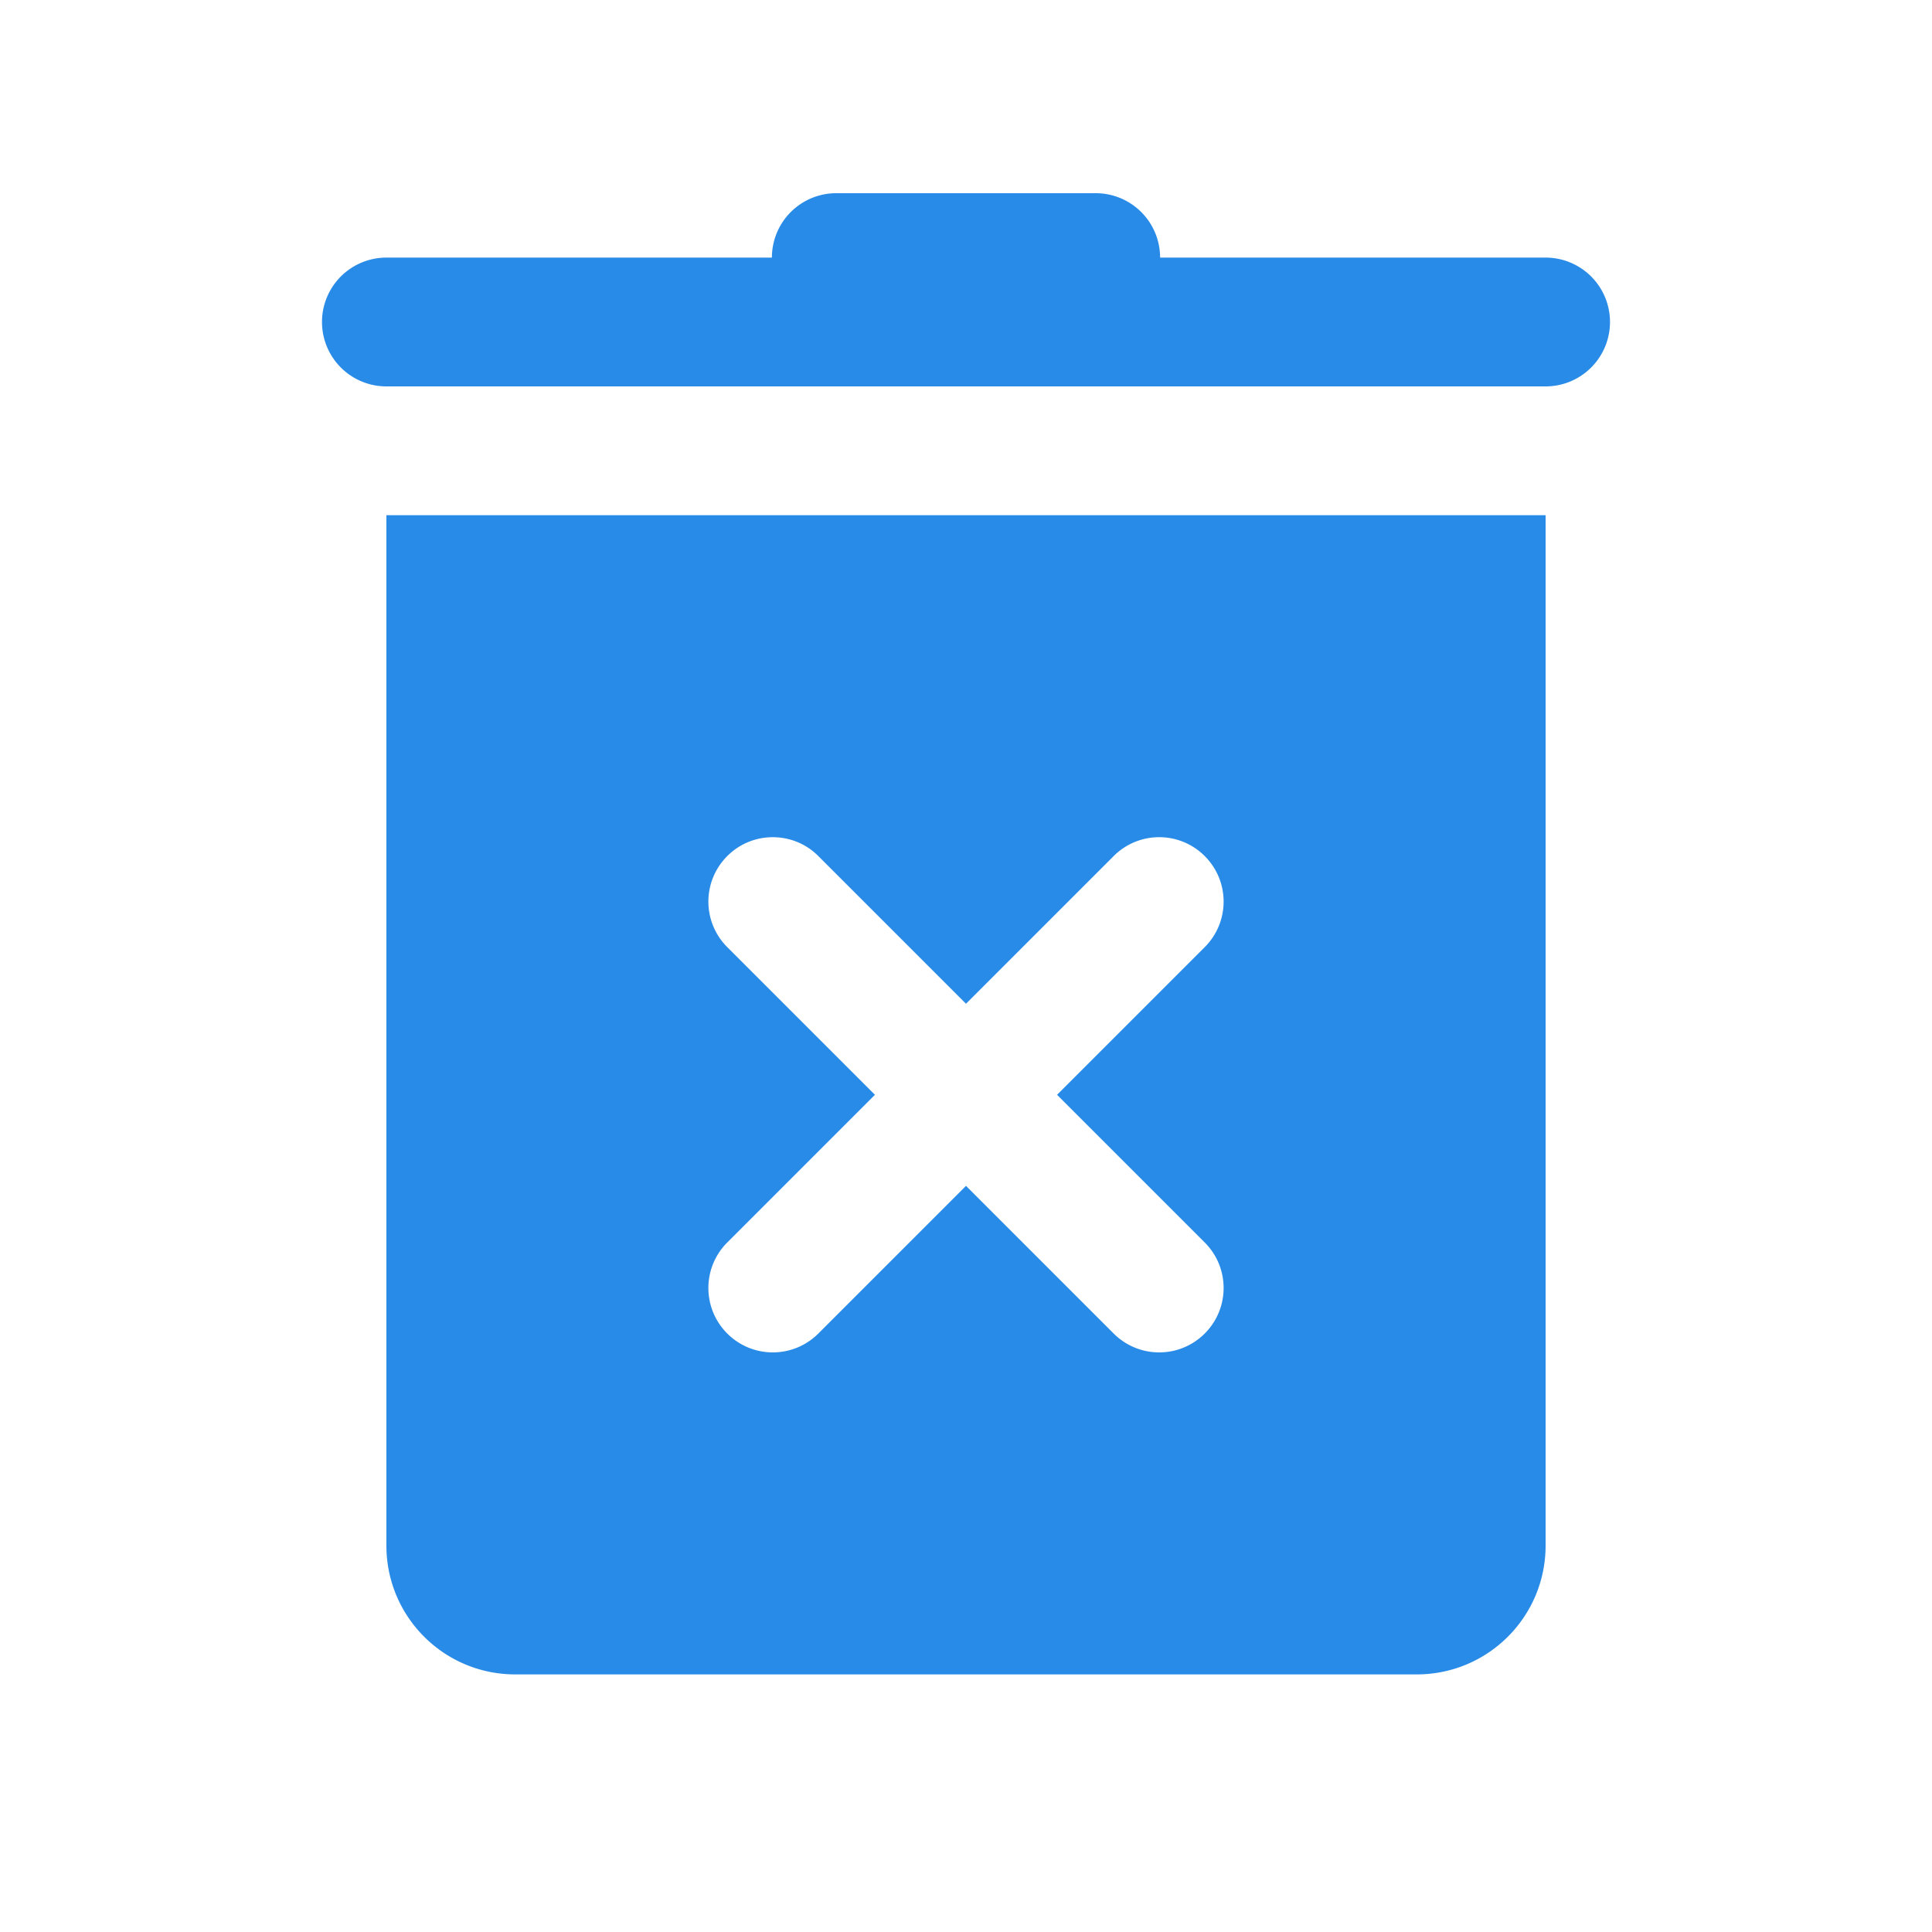 ﻿<?xml version="1.0" encoding="utf-8"?>
<svg xmlns="http://www.w3.org/2000/svg" viewBox="0 0 30 30" width="480" height="480">
  <path d="M13 3 A 1 1 0 0 0 11.986 4L6 4 A 1 1 0 1 0 6 6L24 6 A 1 1 0 1 0 24 4L18.014 4 A 1 1 0 0 0 17 3L13 3 z M 6 8L6 24C6 25.105 6.895 26 8 26L22 26C23.105 26 24 25.105 24 24L24 8L6 8 z M 12 13C12.256 13 12.512 13.097 12.707 13.293L15 15.586L17.293 13.293C17.684 12.902 18.316 12.902 18.707 13.293C19.098 13.684 19.098 14.316 18.707 14.707L16.414 17L18.707 19.293C19.098 19.684 19.098 20.316 18.707 20.707C18.512 20.902 18.256 21 18 21C17.744 21 17.488 20.902 17.293 20.707L15 18.414L12.707 20.707C12.512 20.902 12.256 21 12 21C11.744 21 11.488 20.902 11.293 20.707C10.902 20.316 10.902 19.684 11.293 19.293L13.586 17L11.293 14.707C10.902 14.316 10.902 13.684 11.293 13.293C11.488 13.097 11.744 13 12 13 z" fill="#298BE8" />
</svg>